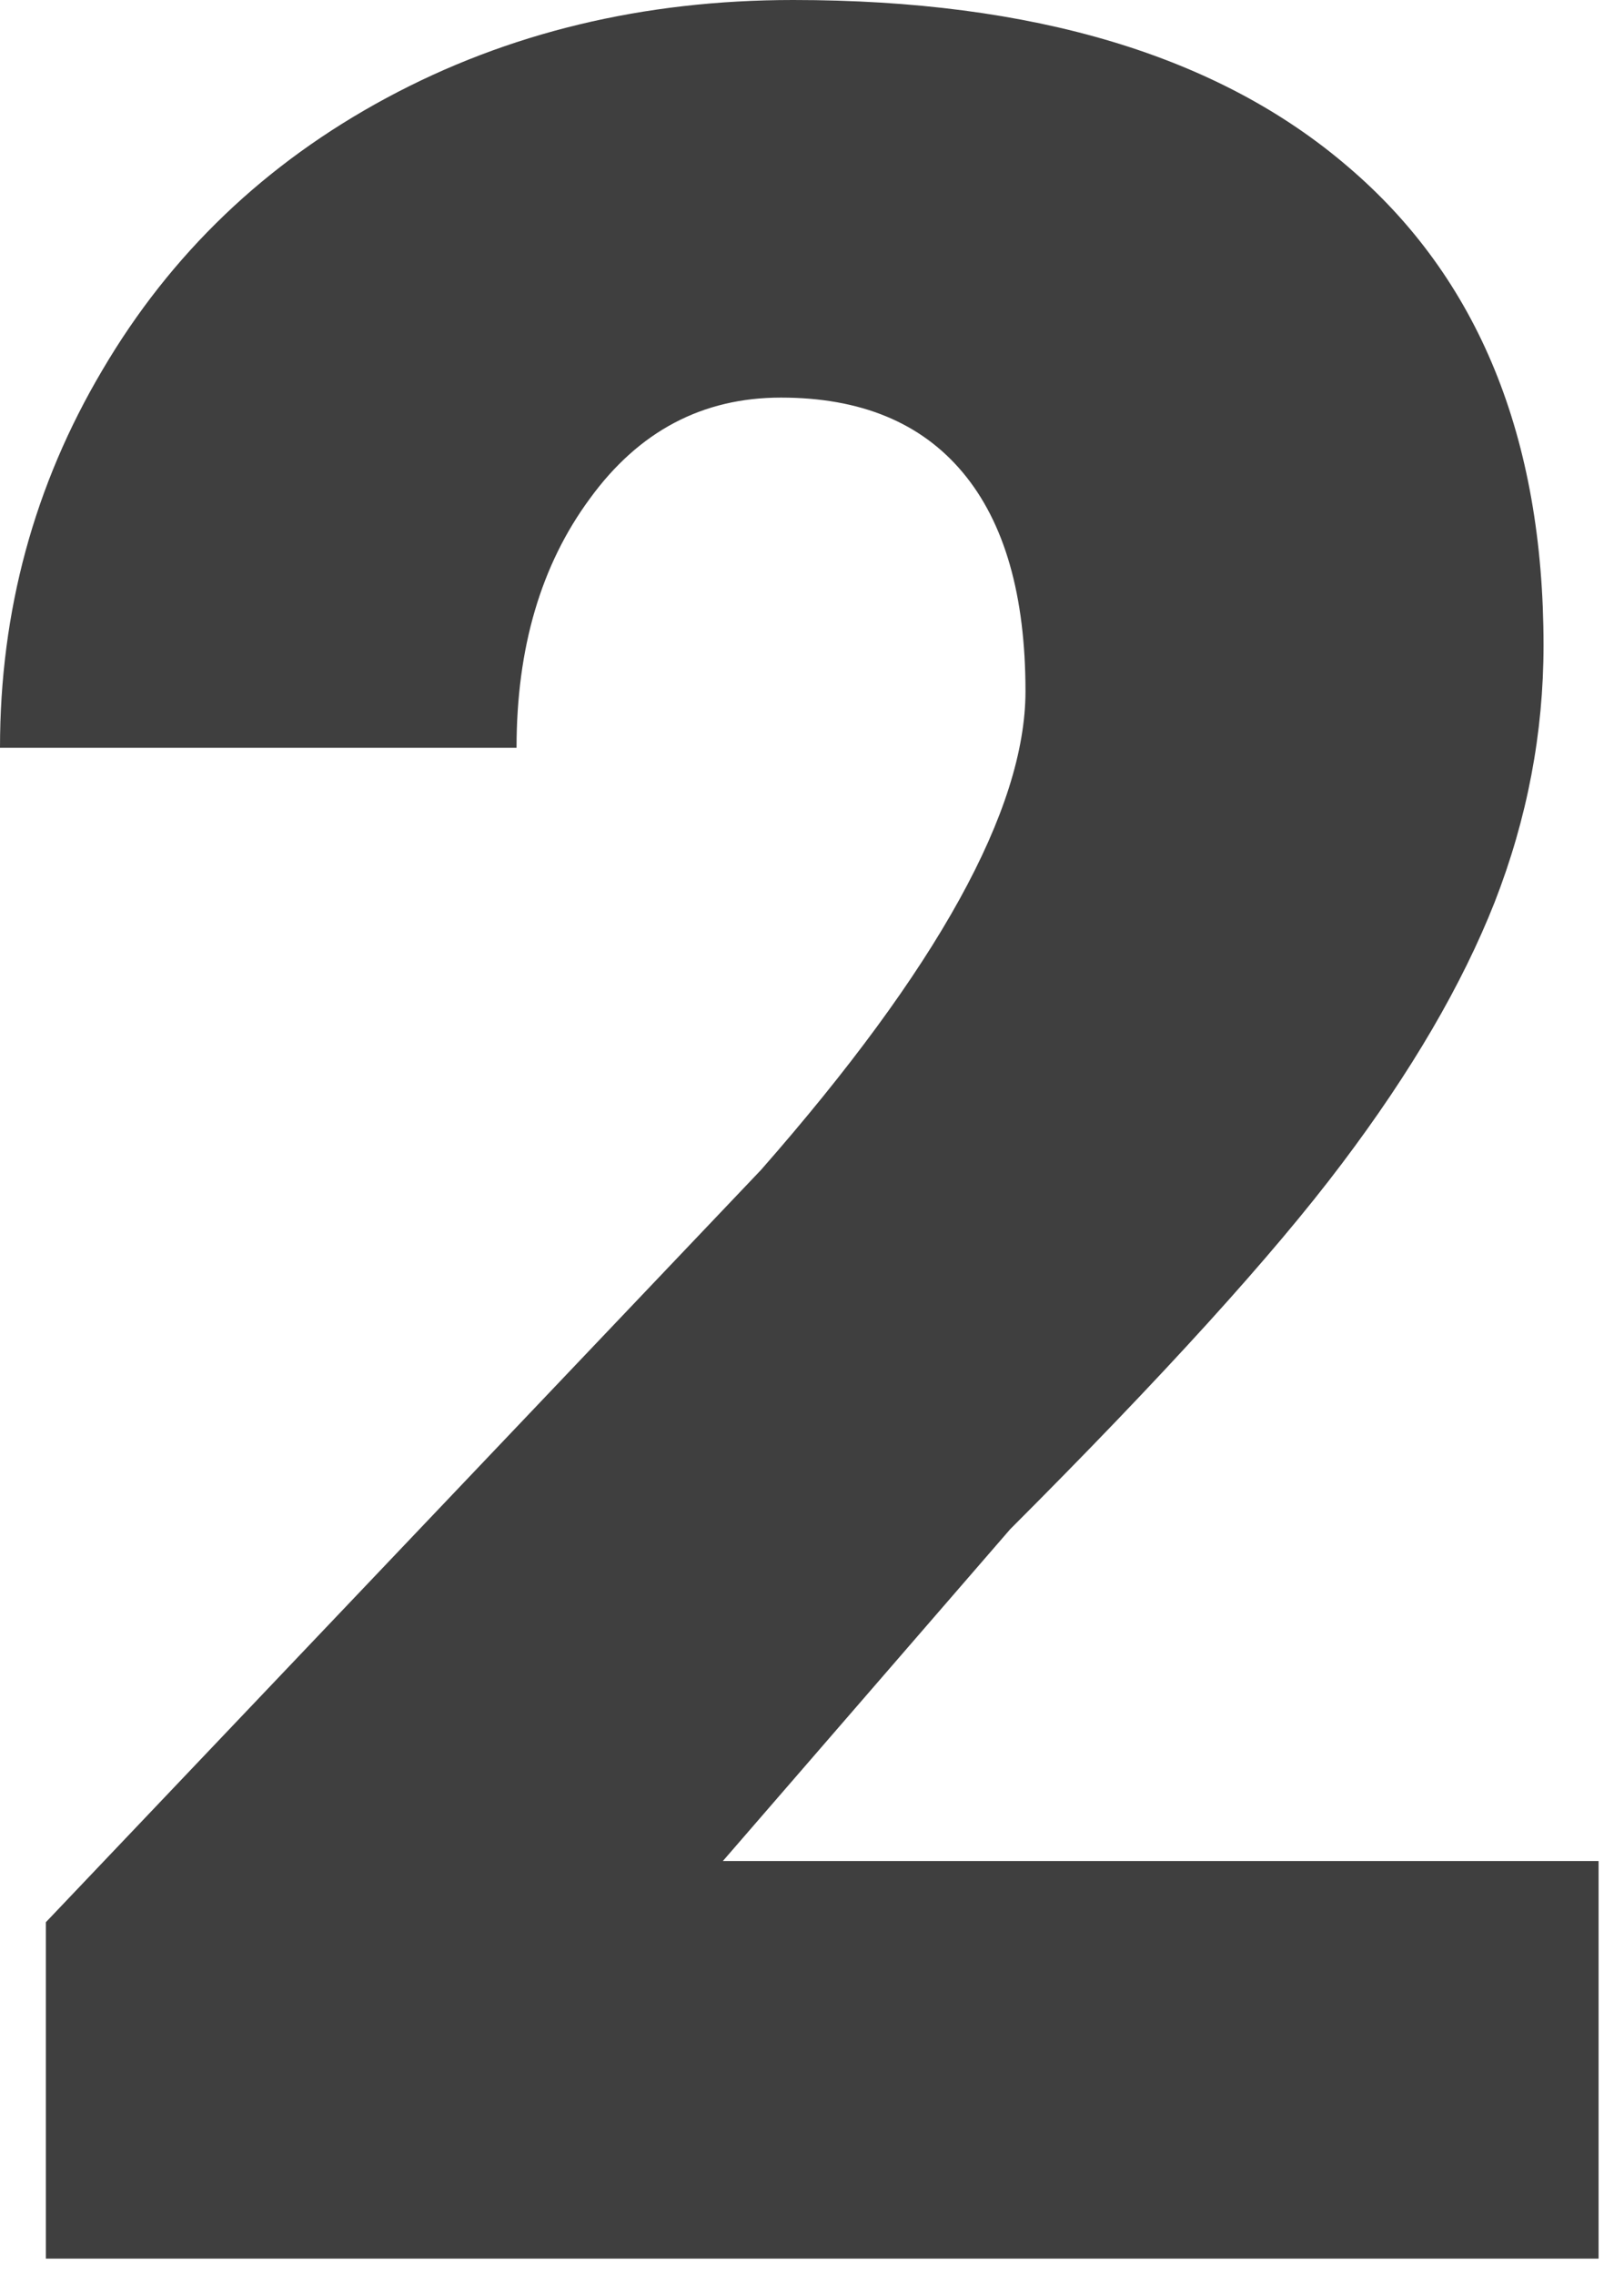 <svg width="55" height="77" viewBox="0 0 55 77" fill="none" xmlns="http://www.w3.org/2000/svg">
<path d="M54.139 76.446H1.553V65.06L25.775 39.595C31.745 32.797 34.73 27.397 34.73 23.395C34.73 20.151 34.022 17.684 32.607 15.993C31.193 14.302 29.14 13.457 26.448 13.457C23.791 13.457 21.635 14.596 19.979 16.873C18.322 19.116 17.494 21.928 17.494 25.31H0C0 20.686 1.156 16.424 3.468 12.525C5.78 8.592 8.989 5.521 13.095 3.312C17.201 1.104 21.79 0 26.862 0C35.005 0 41.268 1.881 45.65 5.642C50.067 9.403 52.275 14.803 52.275 21.842C52.275 24.809 51.723 27.708 50.619 30.537C49.515 33.332 47.79 36.282 45.443 39.388C43.132 42.459 39.388 46.582 34.212 51.758L24.481 62.989H54.139V76.446Z" fill="#3F3F3F"/>
</svg>
